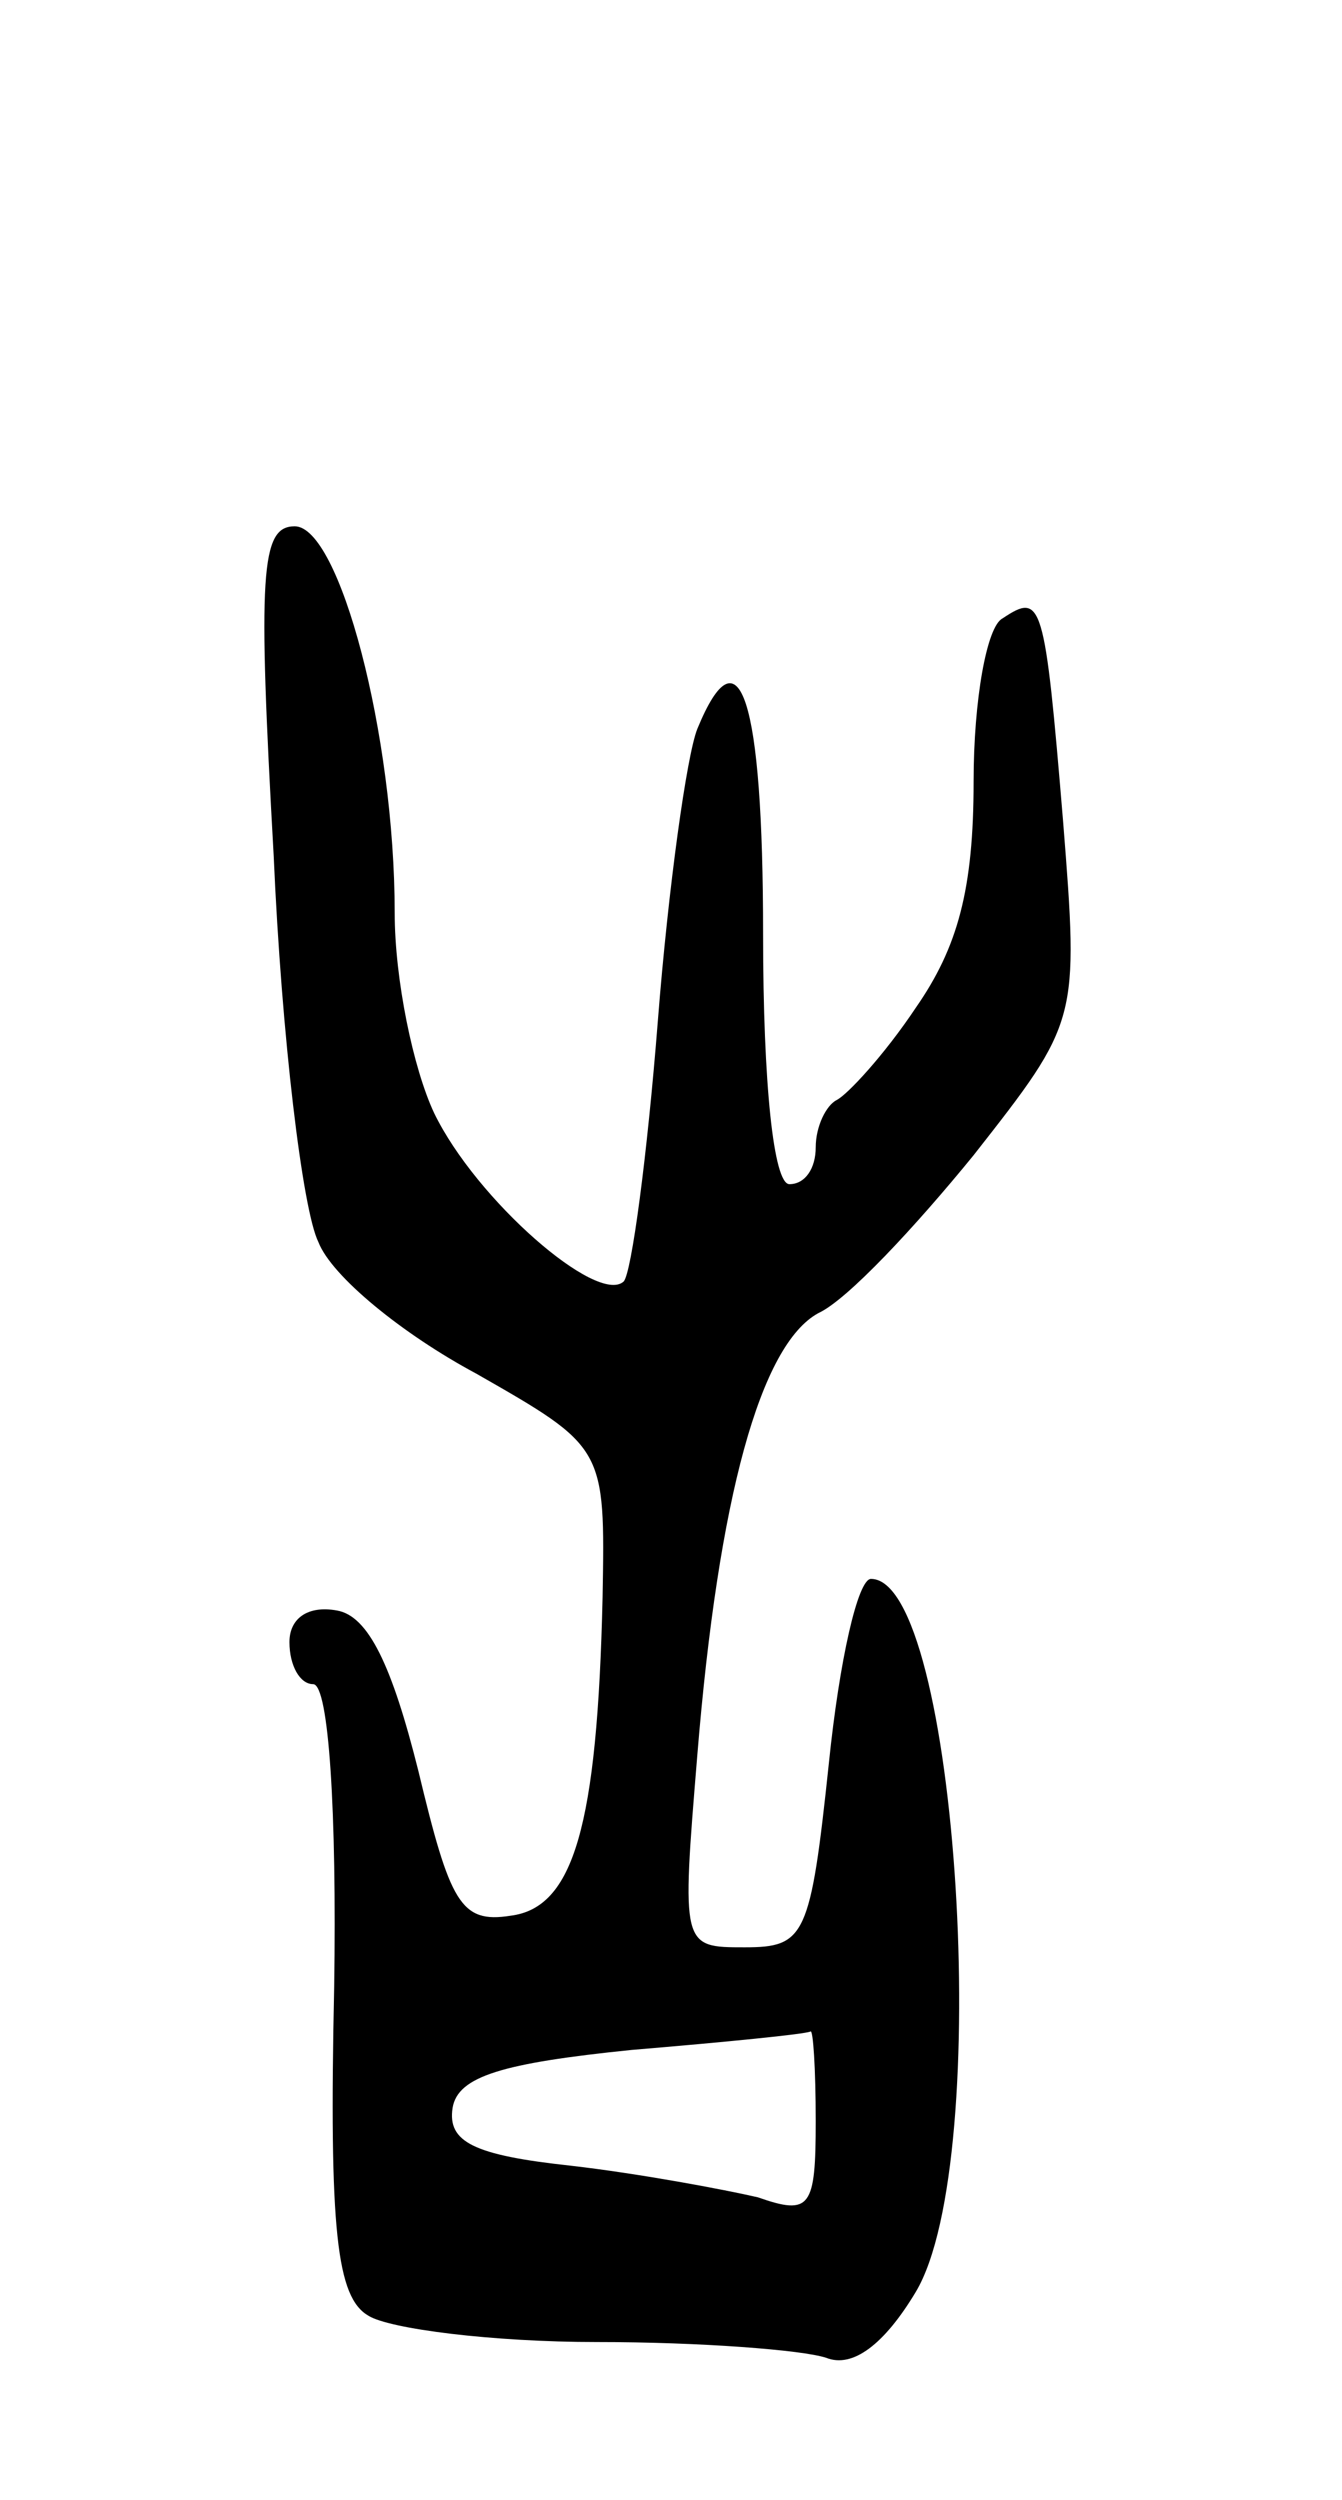 <svg version="1.0" xmlns="http://www.w3.org/2000/svg"
 width="51pt" height="95pt" viewBox="0 0 51 95"
 preserveAspectRatio="xMidYMid meet">
<g transform="translate(0,95) scale(0.1,-0.1)"
fill="#000000" stroke="none">
<path d="M104 625 c3 -69 11 -135 17 -147 5 -13 32 -35 60 -50 49 -28 49 -28
48 -85 -2 -87 -11 -118 -35 -121 -19 -3 -23 5 -35 55 -10 40 -19 59 -31 61
-11 2 -18 -3 -18 -12 0 -9 4 -16 9 -16 6 0 9 -49 8 -115 -2 -93 1 -118 13
-125 8 -5 47 -10 87 -10 39 0 78 -3 87 -6 10 -4 22 5 34 25 30 50 16 271 -17
271 -5 0 -12 -31 -16 -70 -7 -66 -9 -70 -32 -70 -24 0 -24 0 -18 73 8 98 24
156 46 168 11 5 37 33 59 60 40 51 40 51 34 127 -7 84 -8 87 -23 77 -6 -3 -11
-31 -11 -62 0 -41 -6 -63 -22 -86 -12 -18 -26 -33 -30 -35 -4 -2 -8 -10 -8
-18 0 -8 -4 -14 -10 -14 -6 0 -10 38 -10 95 0 90 -9 117 -25 78 -4 -10 -11
-60 -15 -111 -4 -51 -10 -96 -13 -99 -10 -9 -56 31 -72 64 -8 17 -15 51 -15
76 0 68 -21 147 -38 147 -13 0 -14 -18 -8 -125z m206 -481 c0 -33 -2 -36 -22
-29 -13 3 -45 9 -71 12 -37 4 -47 9 -45 22 2 12 19 17 68 22 36 3 66 6 68 7 1
1 2 -14 2 -34z"/>
</g>
</svg>
